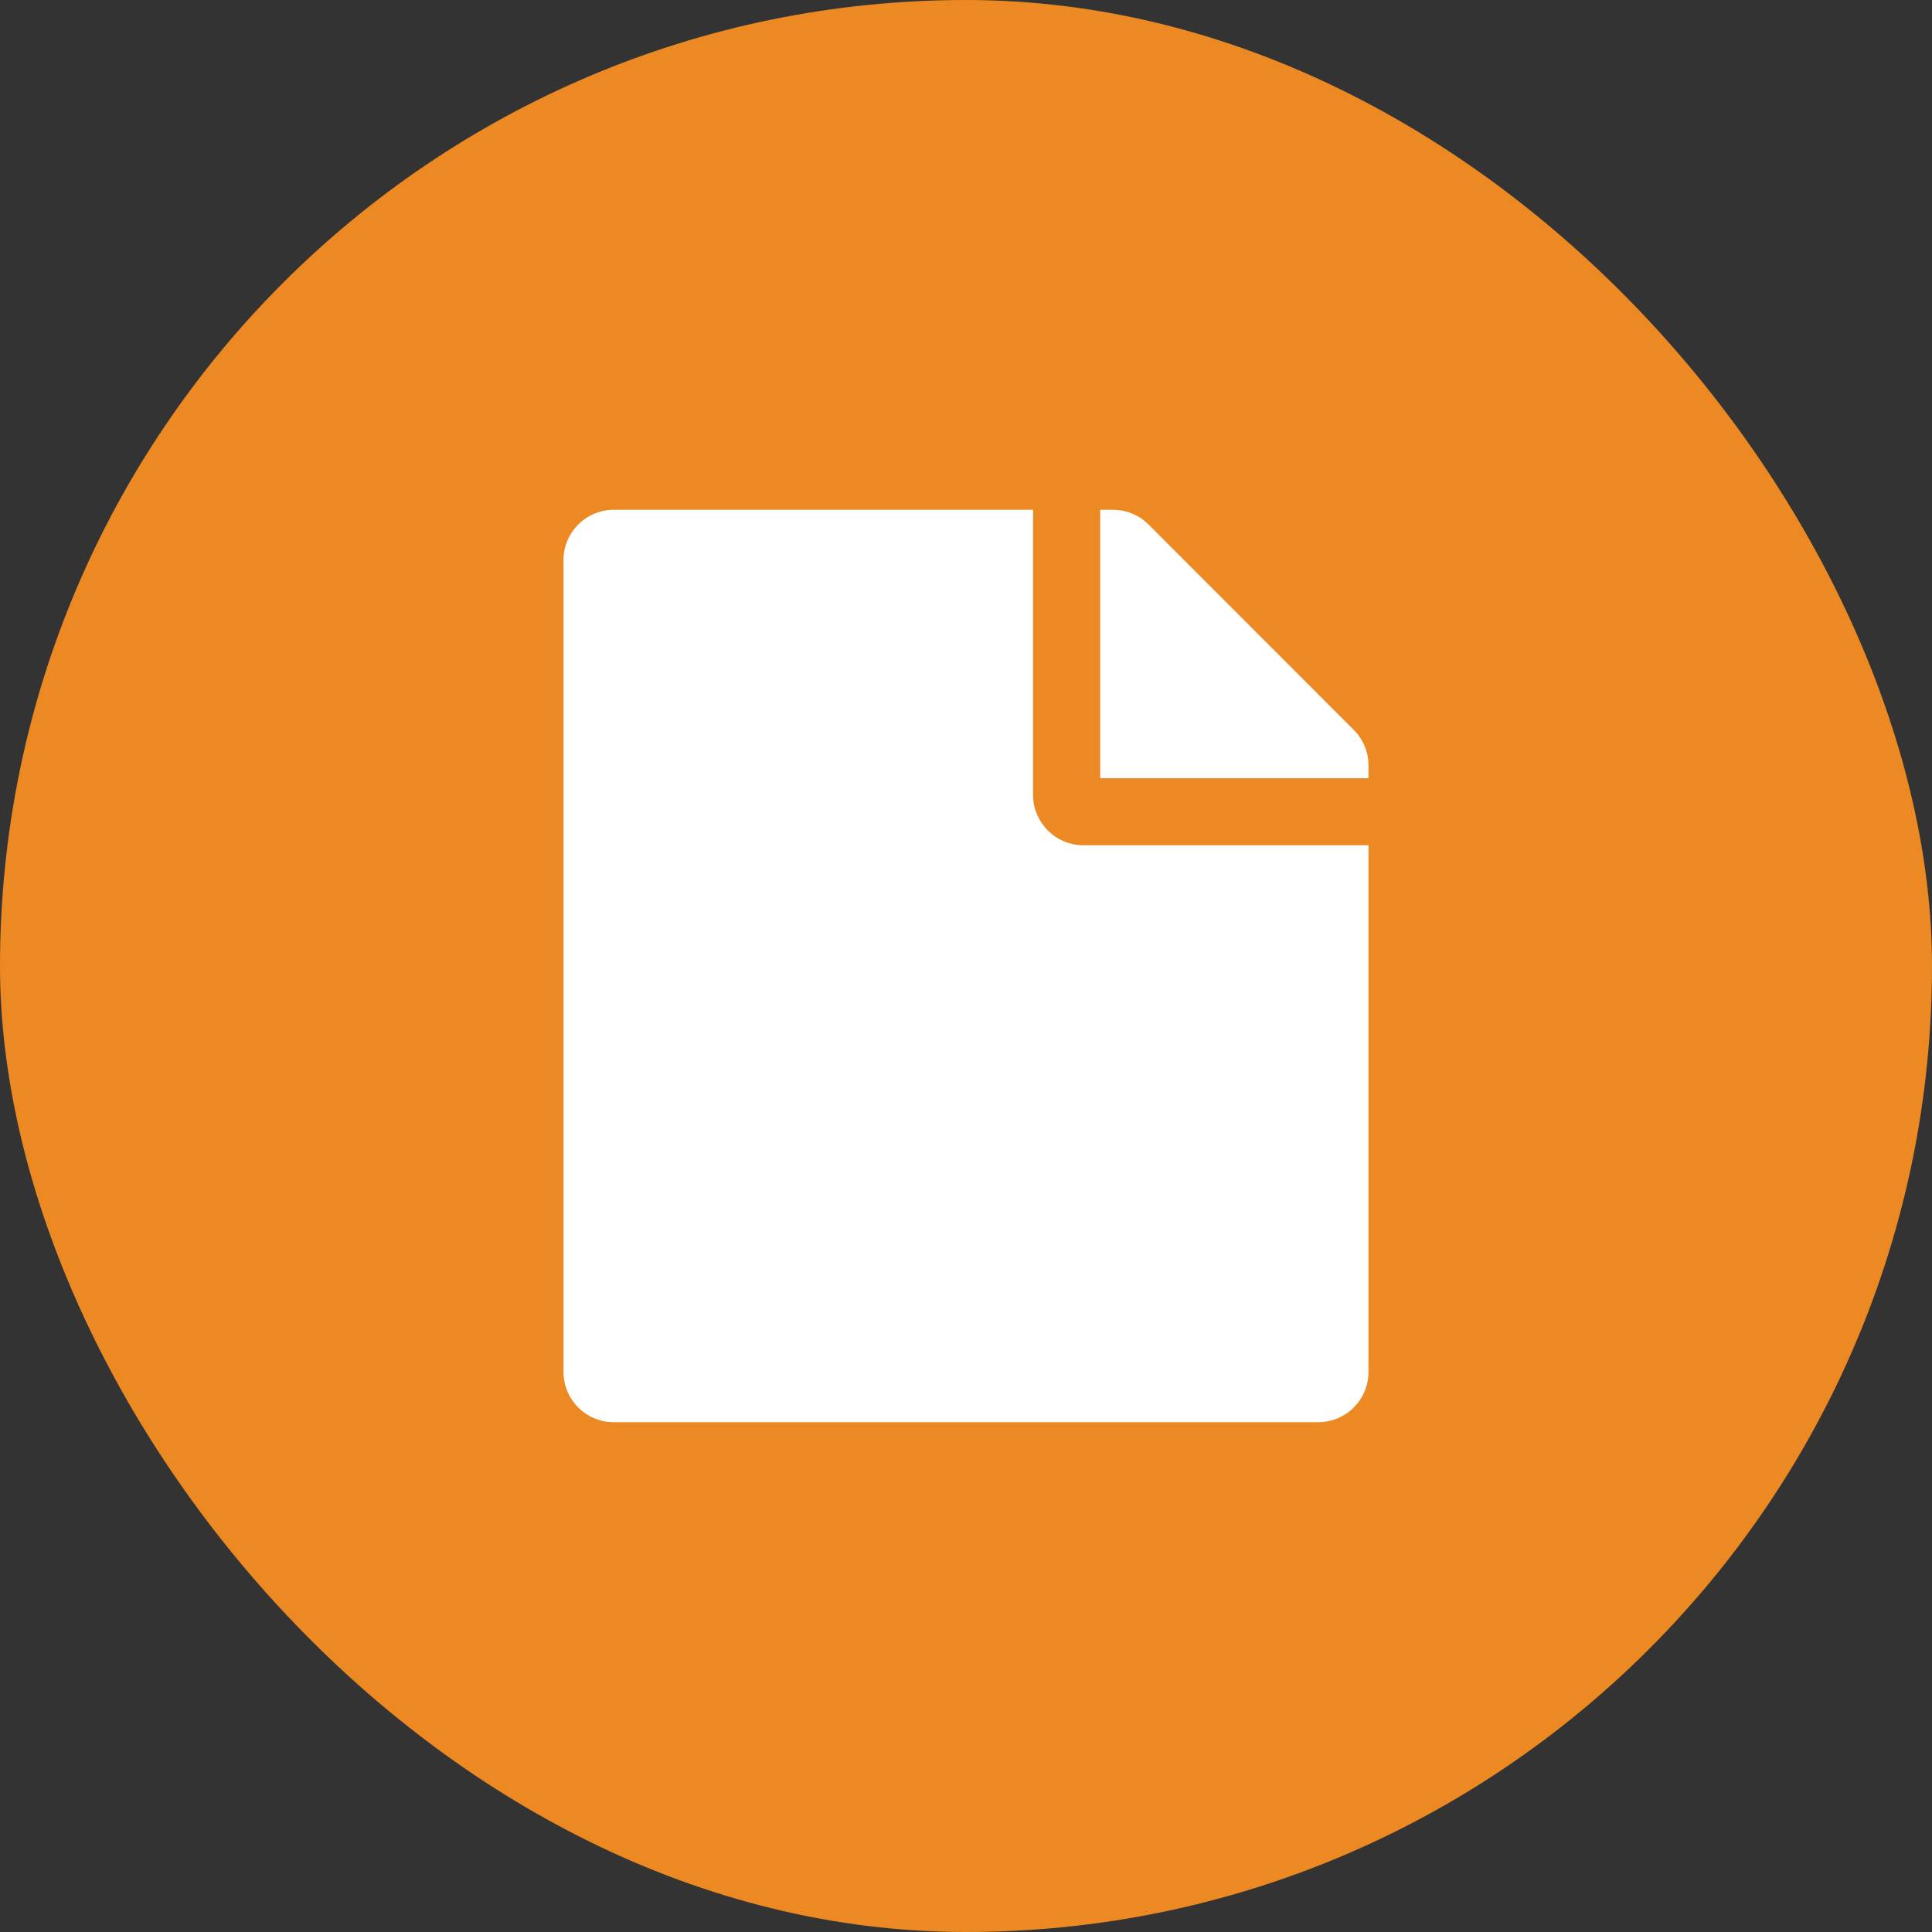 <svg xmlns="http://www.w3.org/2000/svg" xmlns:xlink="http://www.w3.org/1999/xlink" width="24" height="24" viewBox="0 0 24 24">
    <rect x="0" y="0" width="24" height="24" fill="#333333" stroke="none"/>
    <defs>
        <path id="prefix__a" d="M12.833 9.875V6.333H7.625c-.346 0-.625.279-.625.625v10.084c0 .346.279.625.625.625h8.75c.346 0 .625-.279.625-.625V10.5h-3.542c-.343 0-.625-.281-.625-.625zM17 9.508v.159h-3.333V6.333h.159c.166 0 .325.065.442.183l2.55 2.552c.117.117.182.276.182.44z"/>
    </defs>
    <g fill="none" fill-rule="evenodd">
        <path d="M0 0H24V24H0z"/>
        <rect width="24" height="24" fill="#EC8922" rx="12"/>
        <use fill="#FFF" xlink:href="#prefix__a"/>
    </g>
</svg>
